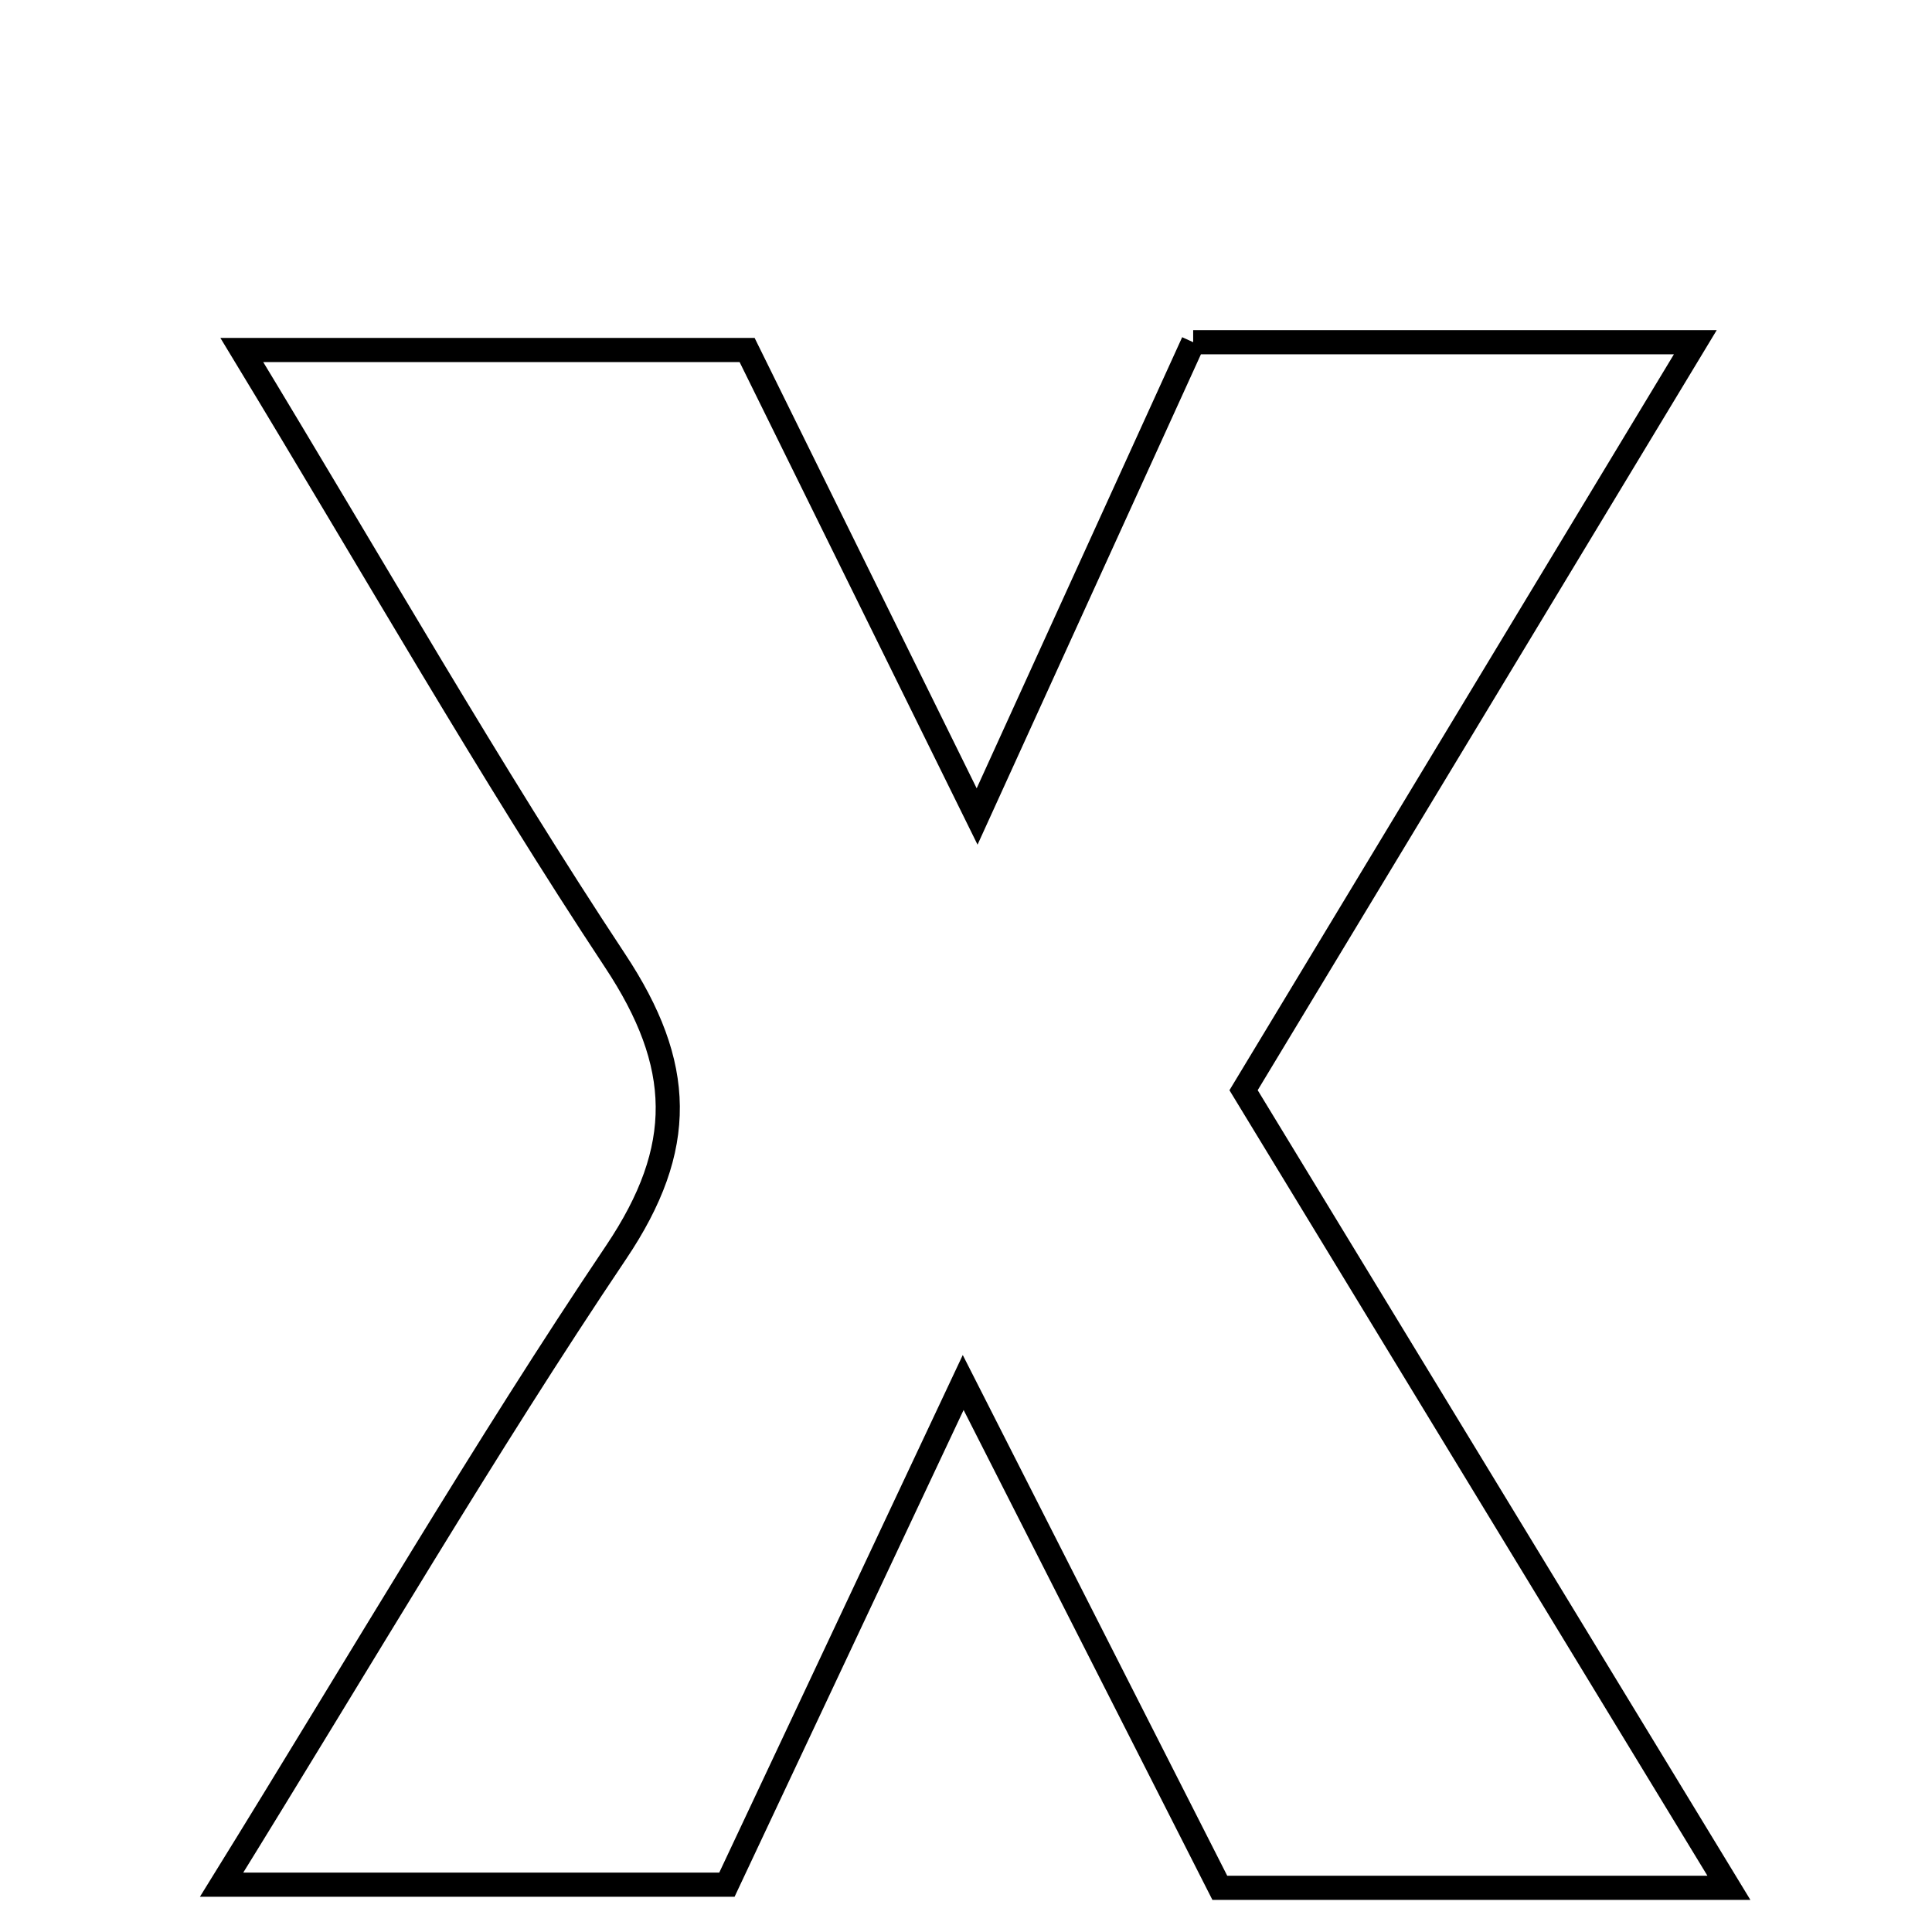 <svg xmlns="http://www.w3.org/2000/svg" viewBox="0.0 0.0 24.0 24.0" height="200px" width="200px"><path fill="none" stroke="black" stroke-width=".3" stroke-opacity="1.0"  filling="0" d="M14.822 4.251 C16.802 4.251 18.753 4.251 21.06 4.251 C19.101 7.495 17.295 10.484 15.448 13.543 C17.425 16.793 19.383 20.01 21.477 23.451 C19.12 23.451 17.157 23.451 15.153 23.451 C14.125 21.426 13.139 19.485 11.965 17.174 C10.92 19.396 10.006 21.337 9.03 23.412 C7.07 23.412 5.109 23.412 2.753 23.412 C4.531 20.539 6.014 17.995 7.654 15.556 C8.527 14.257 8.495 13.226 7.642 11.936 C6.077 9.569 4.671 7.097 3.004 4.348 C5.246 4.348 7.156 4.348 9.281 4.348 C10.126 6.062 11.04 7.918 12.138 10.143 C13.111 8.007 13.953 6.159 14.822 4.251"></path></svg>